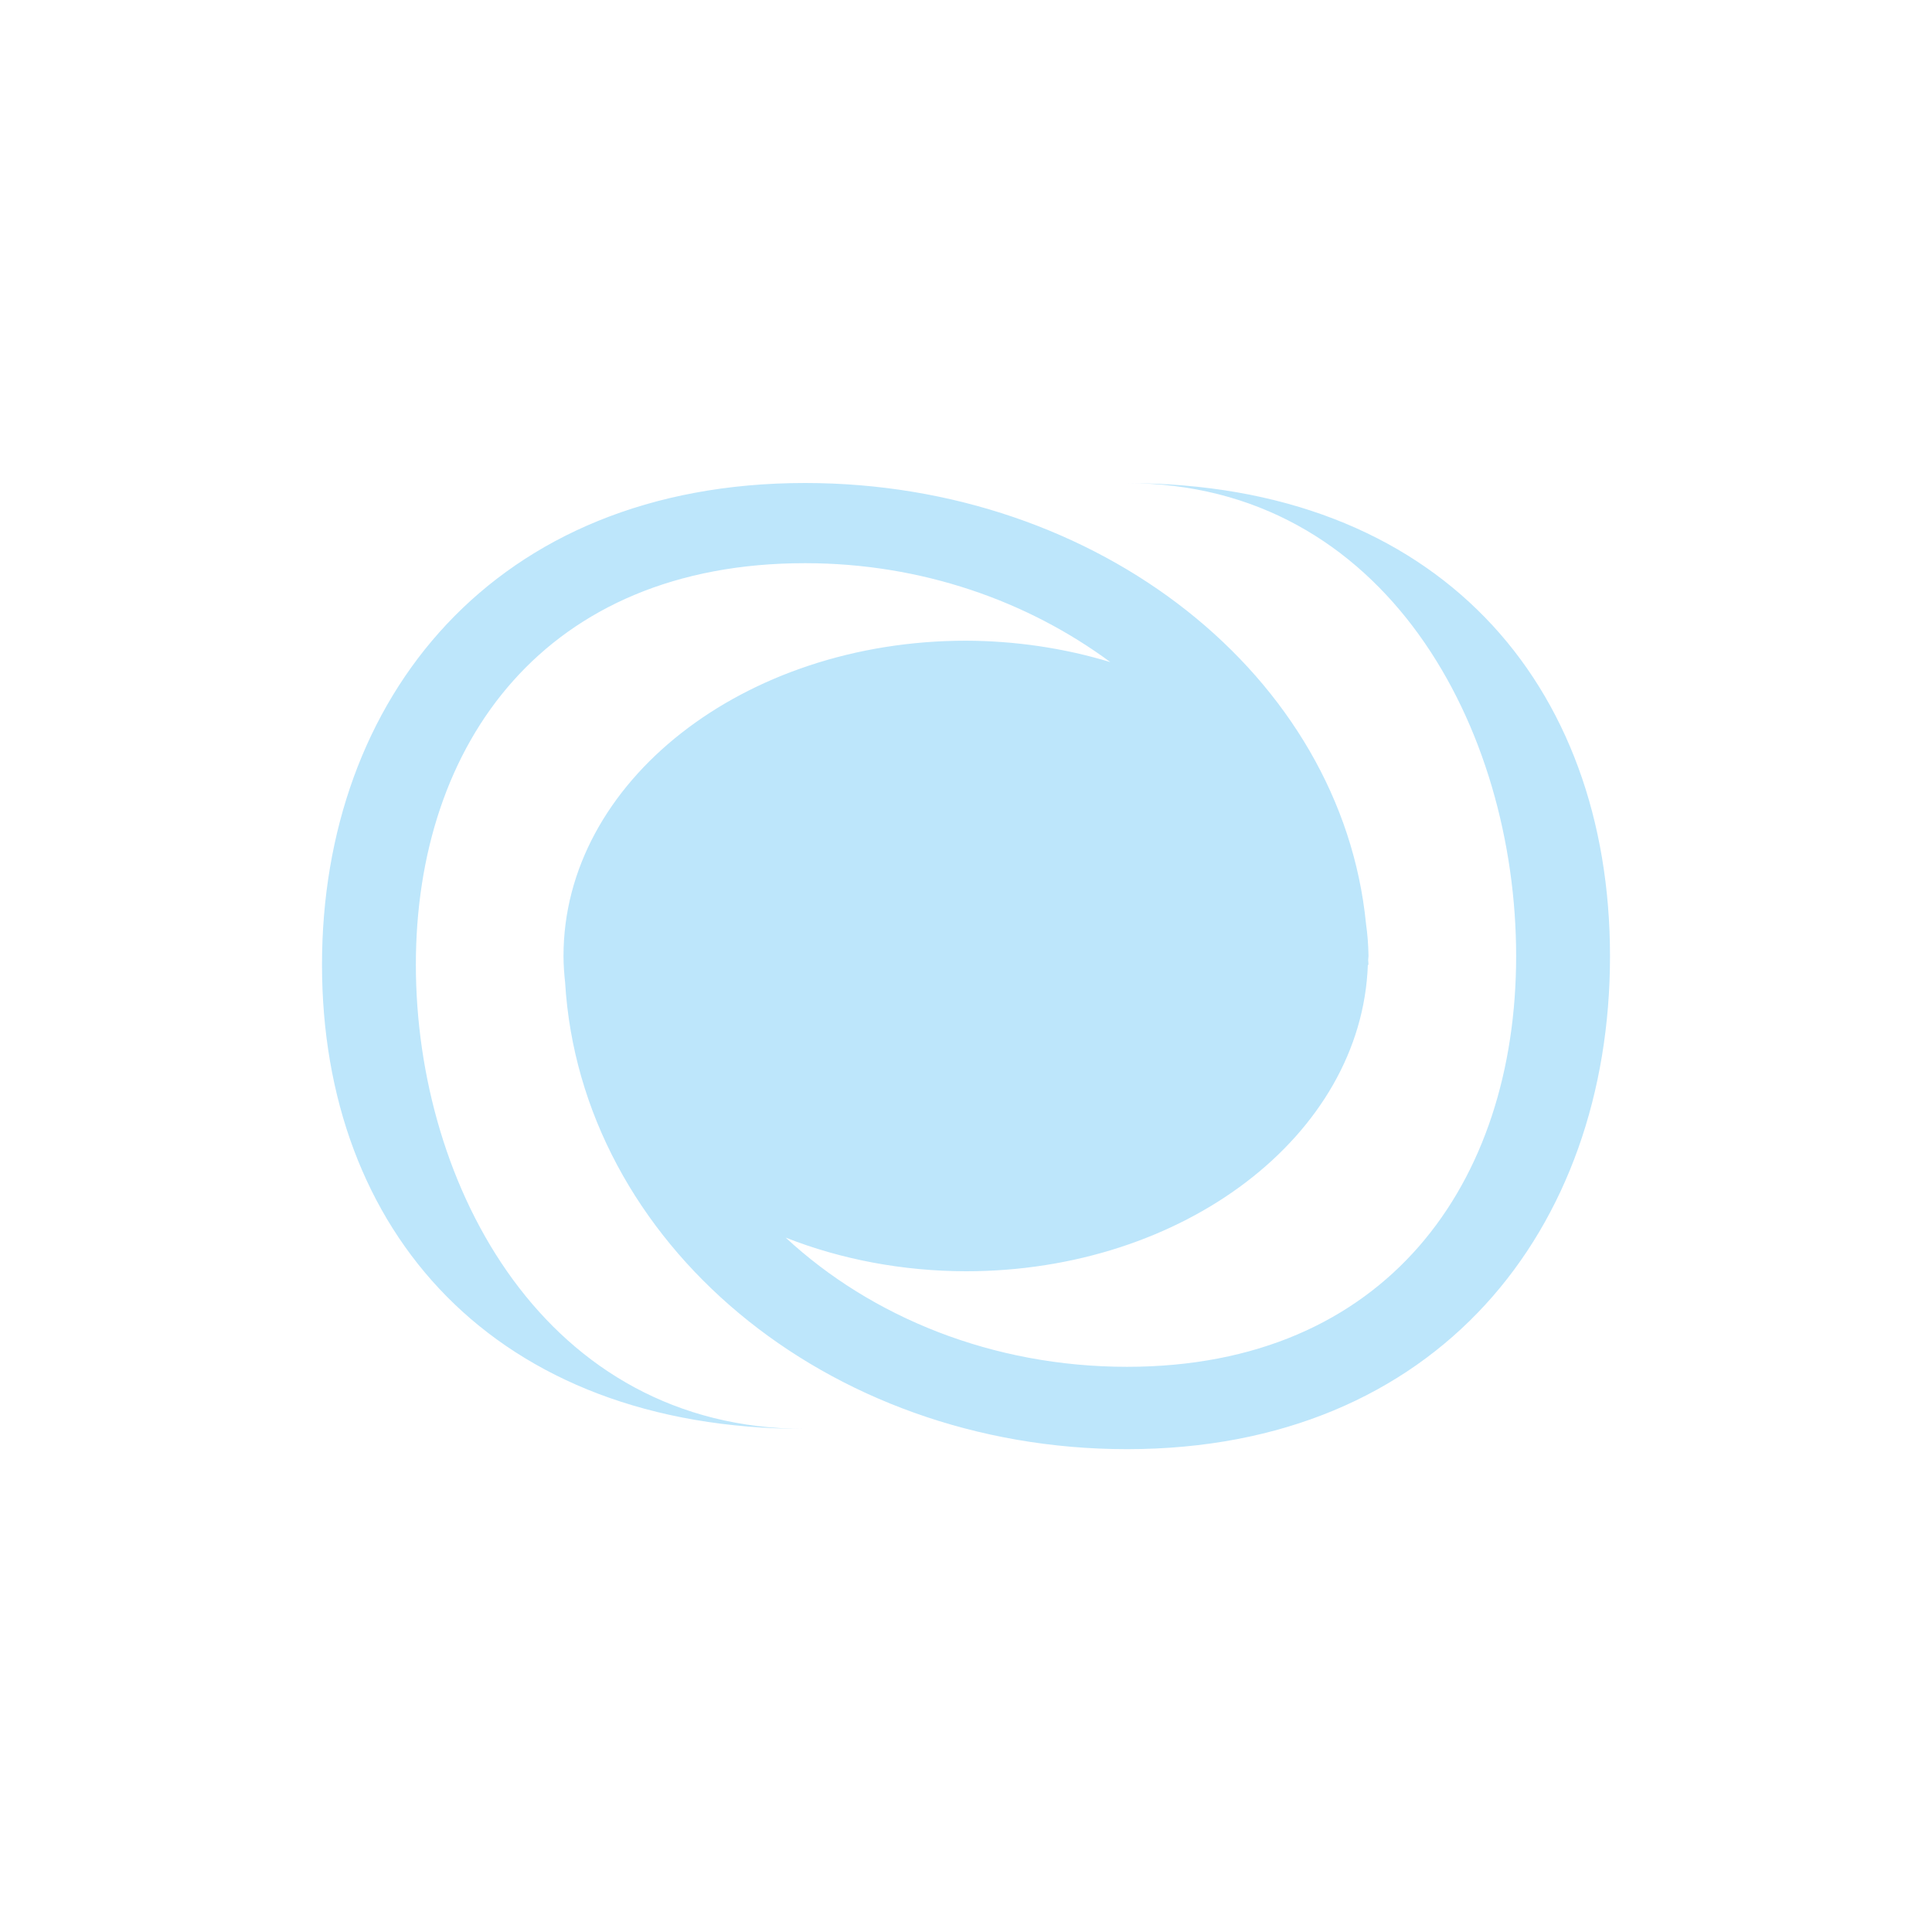 <?xml version="1.0" encoding="UTF-8" standalone="no"?>
<svg
   width="24"
   height="24"
   viewBox="0 0 24 24"
   version="1.1"
   id="svg1"
   sodipodi:docname="kstars_fitsviewer.svg"
   xmlns:inkscape="http://www.inkscape.org/namespaces/inkscape"
   xmlns:sodipodi="http://sodipodi.sourceforge.net/DTD/sodipodi-0.dtd"
   xmlns="http://www.w3.org/2000/svg"
   xmlns:svg="http://www.w3.org/2000/svg">
  <sodipodi:namedview
     id="namedview1"
     pagecolor="#505050"
     bordercolor="#eeeeee"
     borderopacity="1"
     inkscape:showpageshadow="0"
     inkscape:pageopacity="0"
     inkscape:pagecheckerboard="0"
     inkscape:deskcolor="#d1d1d1" />
  <defs
     id="defs1">
    <style
       id="current-color-scheme"
       type="text/css">&#10;   .ColorScheme-Text { color:#1e3f5a; } .ColorScheme-Highlight { color:#4285f4; }&#10;  </style>
  </defs>
  <path
     style="fill:#bde6fb;fill-opacity:1"
     class="ColorScheme-Text"
     d="M 10,6 C 6.134,6 4,8.68 4,11.984 4,15.289 6.134,17.75 10,17.75 6.778,17.75 5.166,14.738 5.166,11.984 5.166,9.23 6.778,6.996 10,6.996 c 1.456,0 2.771,0.474 3.793,1.229 C 13.221,8.051 12.613,7.961 12,7.959 9.239,7.959 7,9.712 7,11.875 v 0.01 c 0.001,0.106 0.008,0.213 0.02,0.318 0.193,3.23 3.239,5.799 6.98,5.799 3.866,0 6,-2.742 6,-6.123 0,-3.381 -2.134,-5.877 -6,-5.877 3.222,0 4.834,3.057 4.834,5.875 2.6e-5,2.818 -1.612,5.102 -4.834,5.102 -1.673,0 -3.177,-0.619 -4.24,-1.605 0.695,0.274 1.462,0.417 2.24,0.418 2.705,0 4.917,-1.689 4.992,-3.807 H 17 c 0,-0.019 -0.004,-0.04 -0.004,-0.059 C 16.997,11.909 16.999,11.892 17,11.875 16.998,11.741 16.988,11.607 16.969,11.475 16.666,8.409 13.665,6 10,6 Z"
     id="path1" />
</svg>
